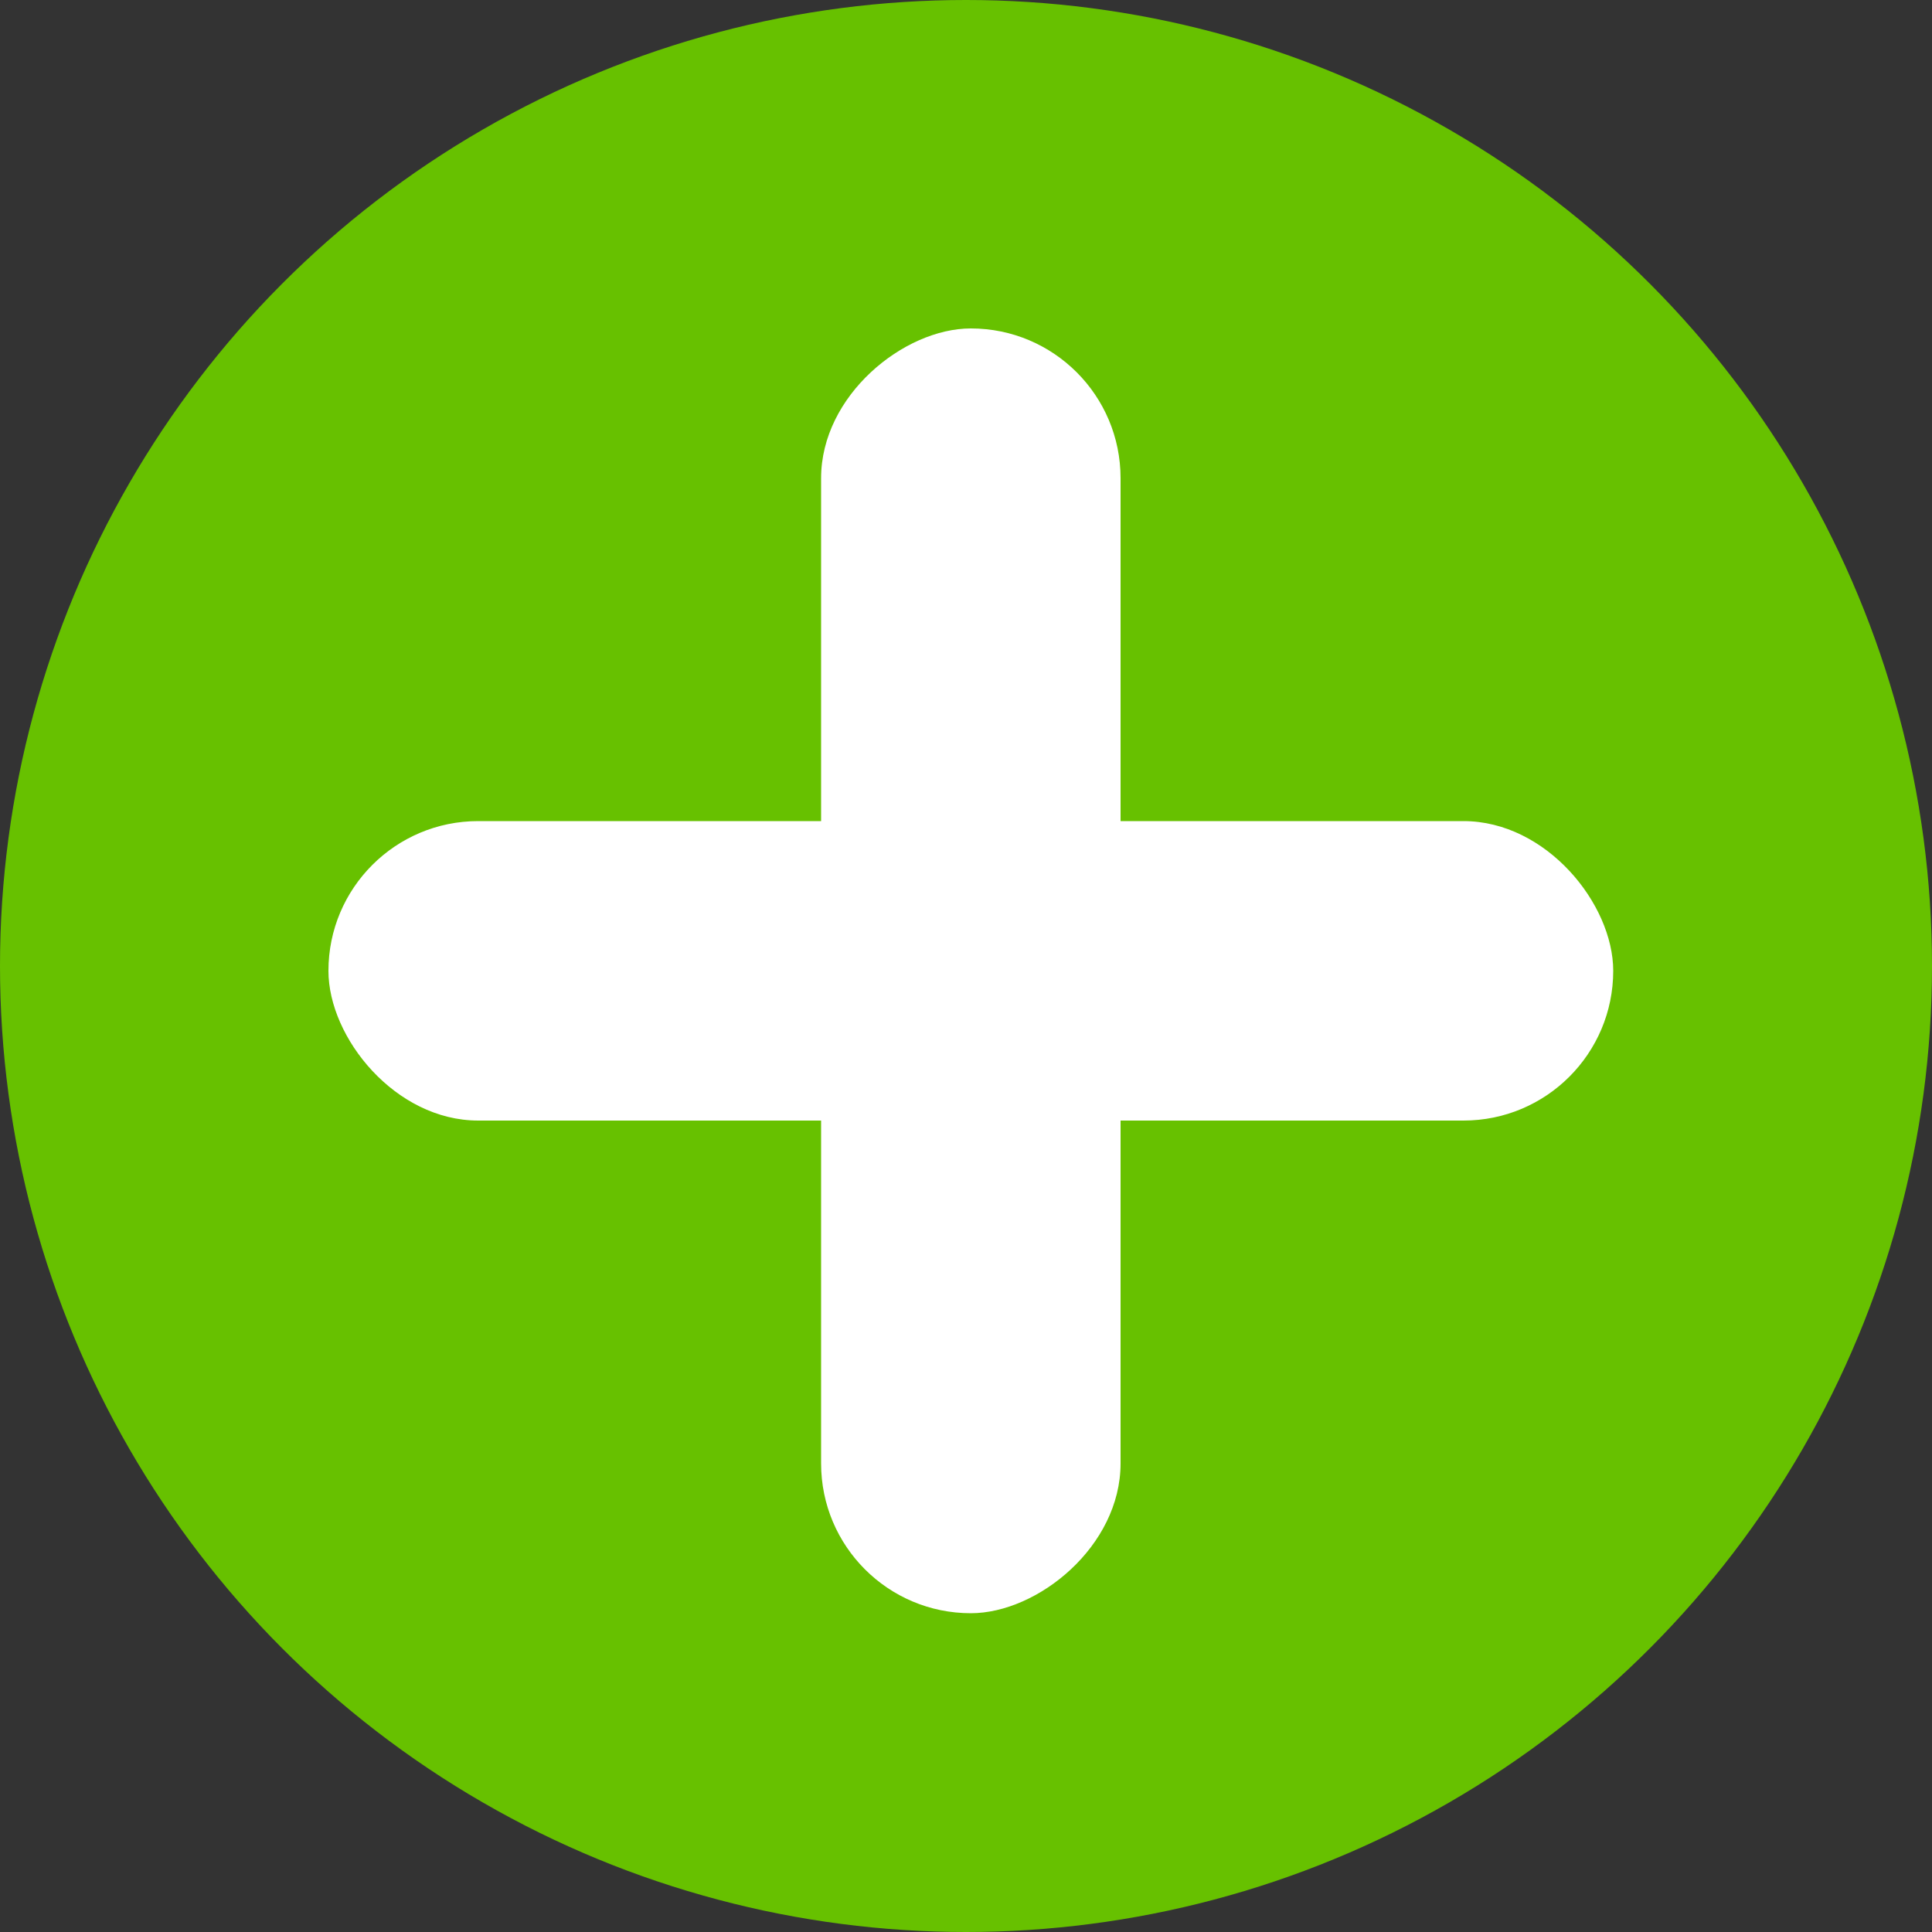 <?xml version="1.0" encoding="UTF-8"?>
<svg width="200px" height="200px" viewBox="0 0 200 200" version="1.1" xmlns="http://www.w3.org/2000/svg" xmlns:xlink="http://www.w3.org/1999/xlink">
    <rect x="0" y="0" width="200" height="200" fill="#333333" stroke="none"/>
    <!-- Generator: Sketch 3.8.3 (29802) - http://www.bohemiancoding.com/sketch -->
    <title>create</title>
    <desc>Created with Sketch.</desc>
    <defs></defs>
    <g id="Page-1" stroke="none" stroke-width="1" fill="none" fill-rule="evenodd">
        <g id="create">
            <circle id="Oval-4" fill="#67C100" cx="100" cy="100" r="100"></circle>
            <rect id="Rectangle-8" fill="#FFFFFF" x="34" y="85" width="133" height="31" rx="15.5"></rect>
            <rect id="Rectangle-8" fill="#FFFFFF" transform="translate(100.5, 100.5) rotate(90) translate(-100.5, -100.5) " x="34" y="85" width="133" height="31" rx="15.5"></rect>
        </g>
    </g>
</svg>